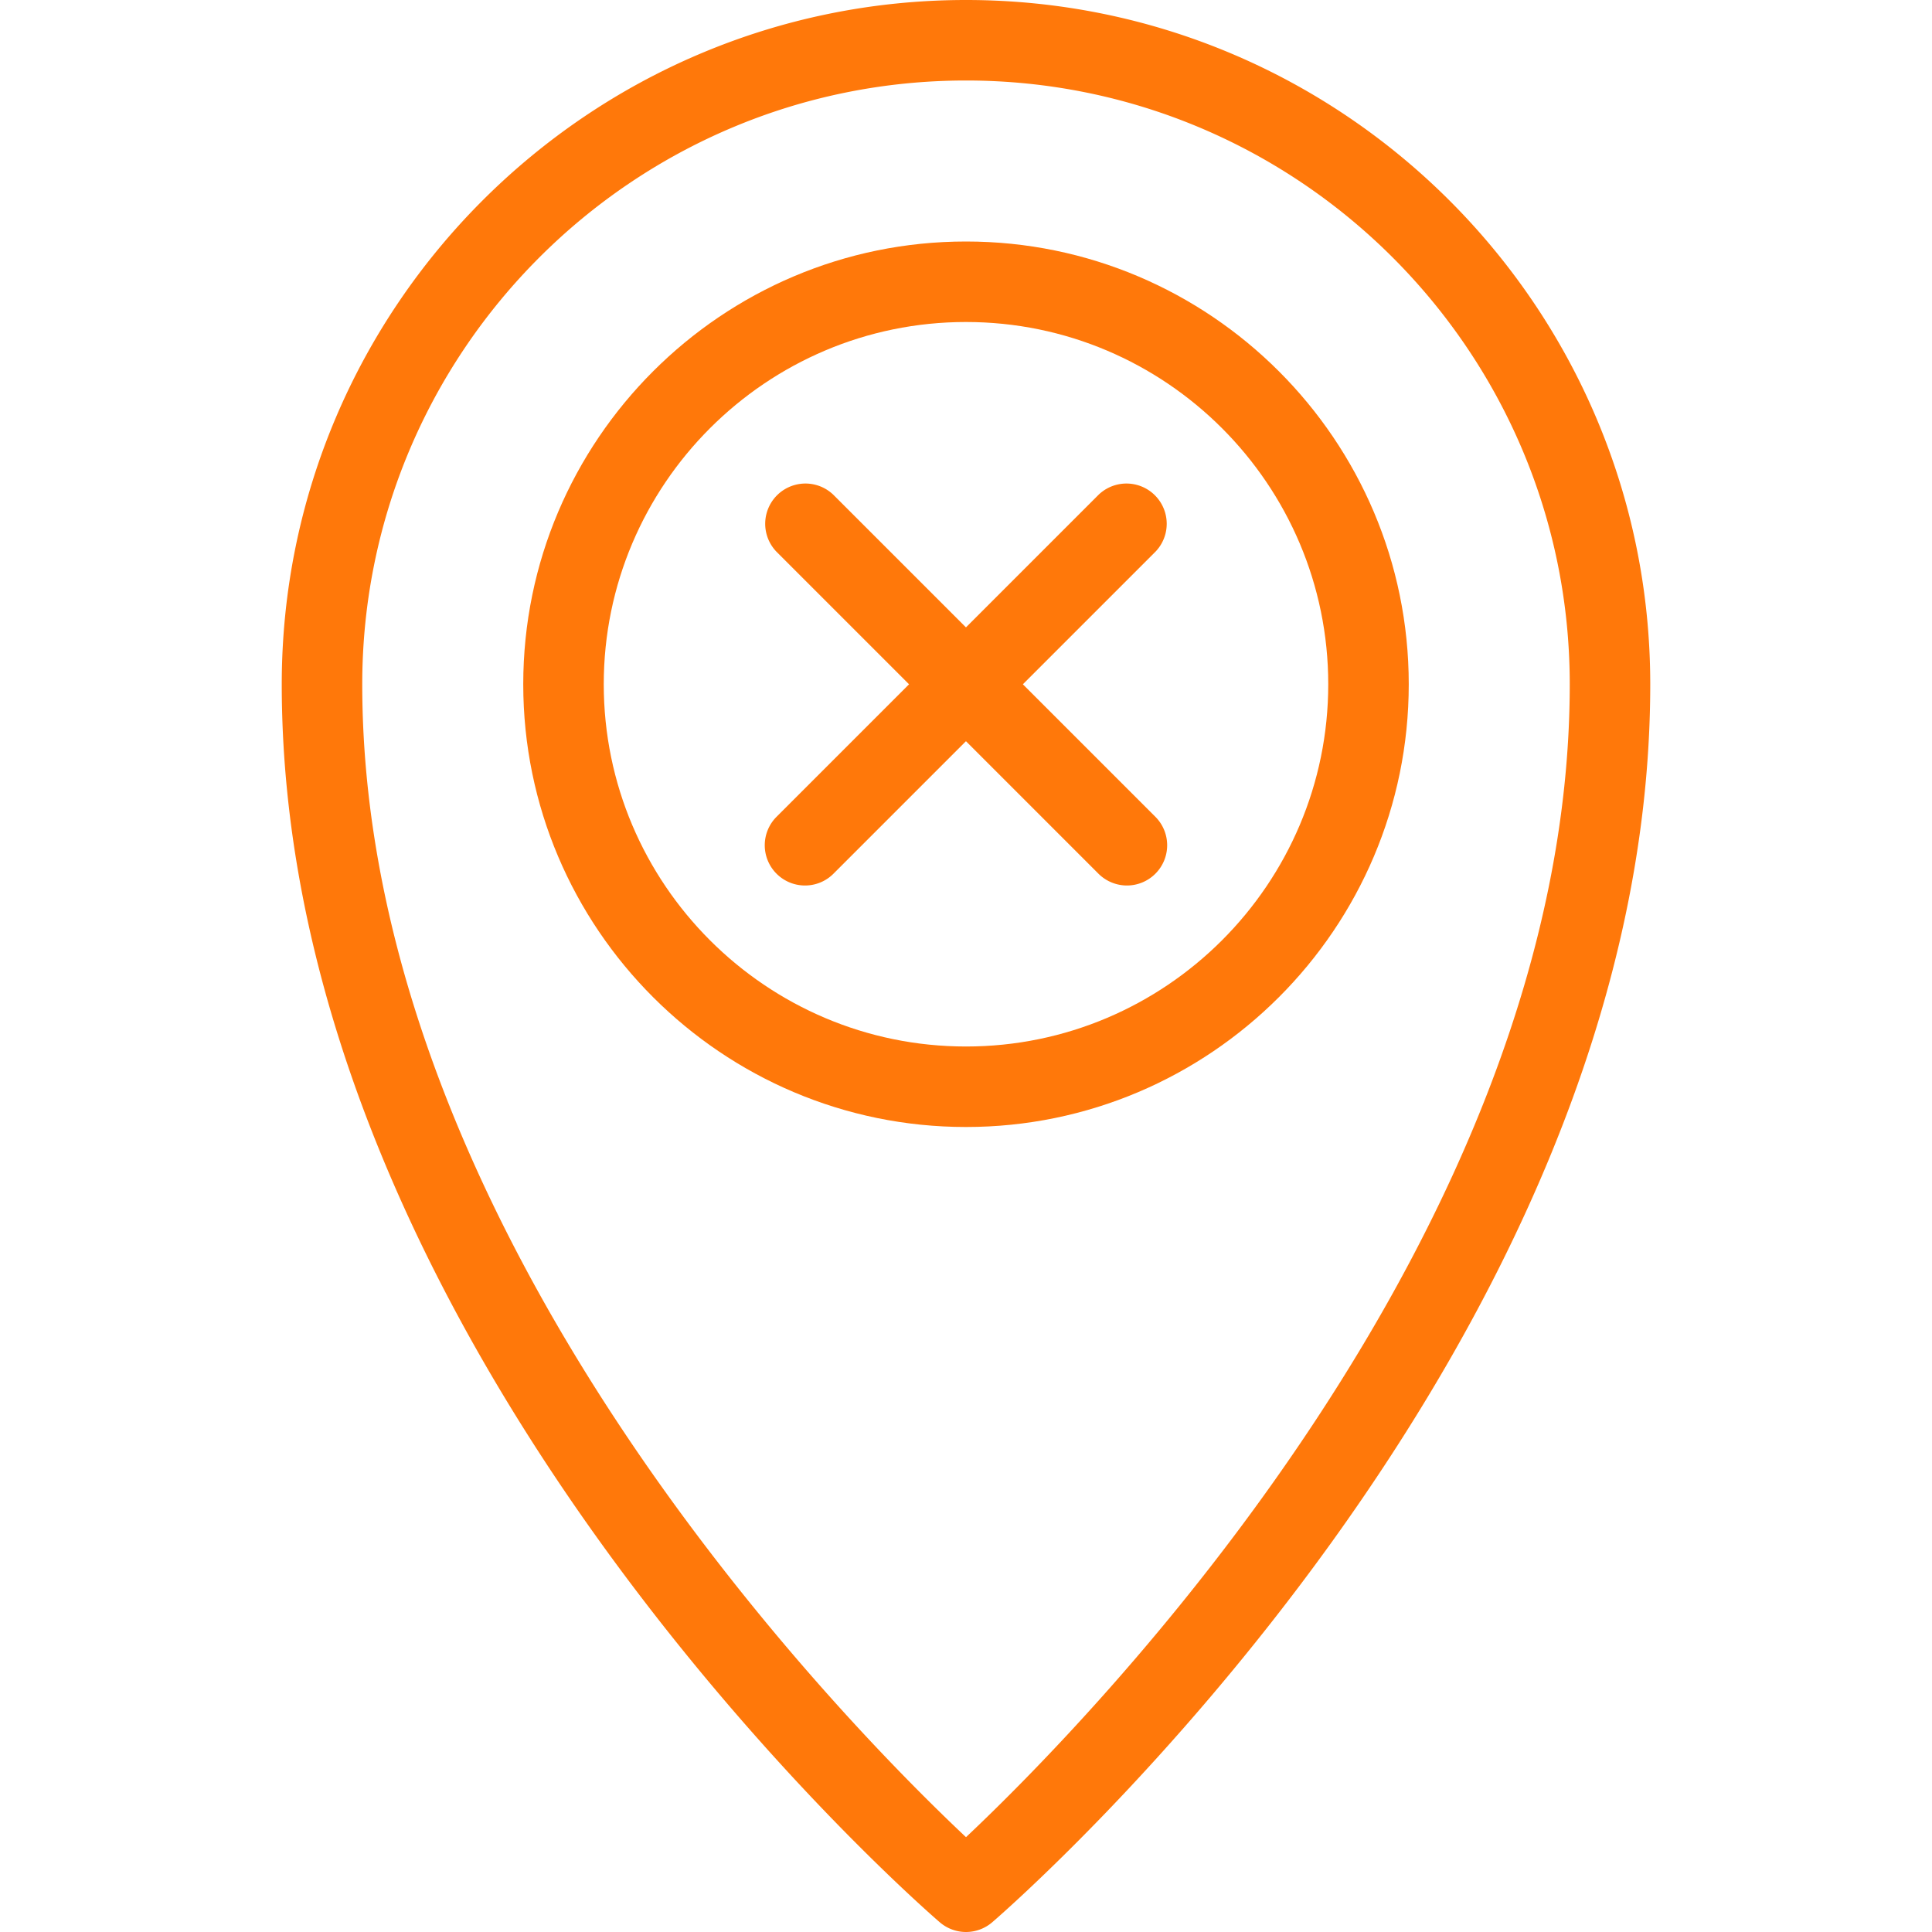 <svg xmlns="http://www.w3.org/2000/svg" viewBox="0 0 24 24">
    <path fill="#ff780a"
          d="M12 24a.501.501 0 0 1-.327-.122C11.339 23.59 3.5 16.718 3.5 8.5 3.5 3.813 7.313 0 12 0s8.5 3.813 8.5 8.5c0 8.218-7.839 15.09-8.173 15.378A.501.501 0 0 1 12 24zm0-23C7.864 1 4.5 4.364 4.5 8.5c0 6.842 6.016 12.926 7.5 14.322 1.483-1.397 7.5-7.488 7.5-14.322C19.5 4.364 16.136 1 12 1z"/>
    <path fill="#ff780a"
          d="M12 14c-3.032 0-5.5-2.467-5.5-5.5S8.968 3 12 3s5.5 2.467 5.5 5.5S15.032 14 12 14zm0-10C9.519 4 7.5 6.019 7.5 8.5S9.519 13 12 13s4.5-2.019 4.5-4.5S14.481 4 12 4z"/>
    <path fill="#ff780a" d="M14 11a.502.502 0 0 1-.354-.146l-4-4a.5.5 0 0 1 .707-.707l4 4A.5.5 0 0 1 14 11z"/>
    <path fill="#ff780a" d="M10 11a.5.5 0 0 1-.354-.853l4-4a.5.5 0 0 1 .707.707l-4 4A.498.498 0 0 1 10 11z"/>
</svg>